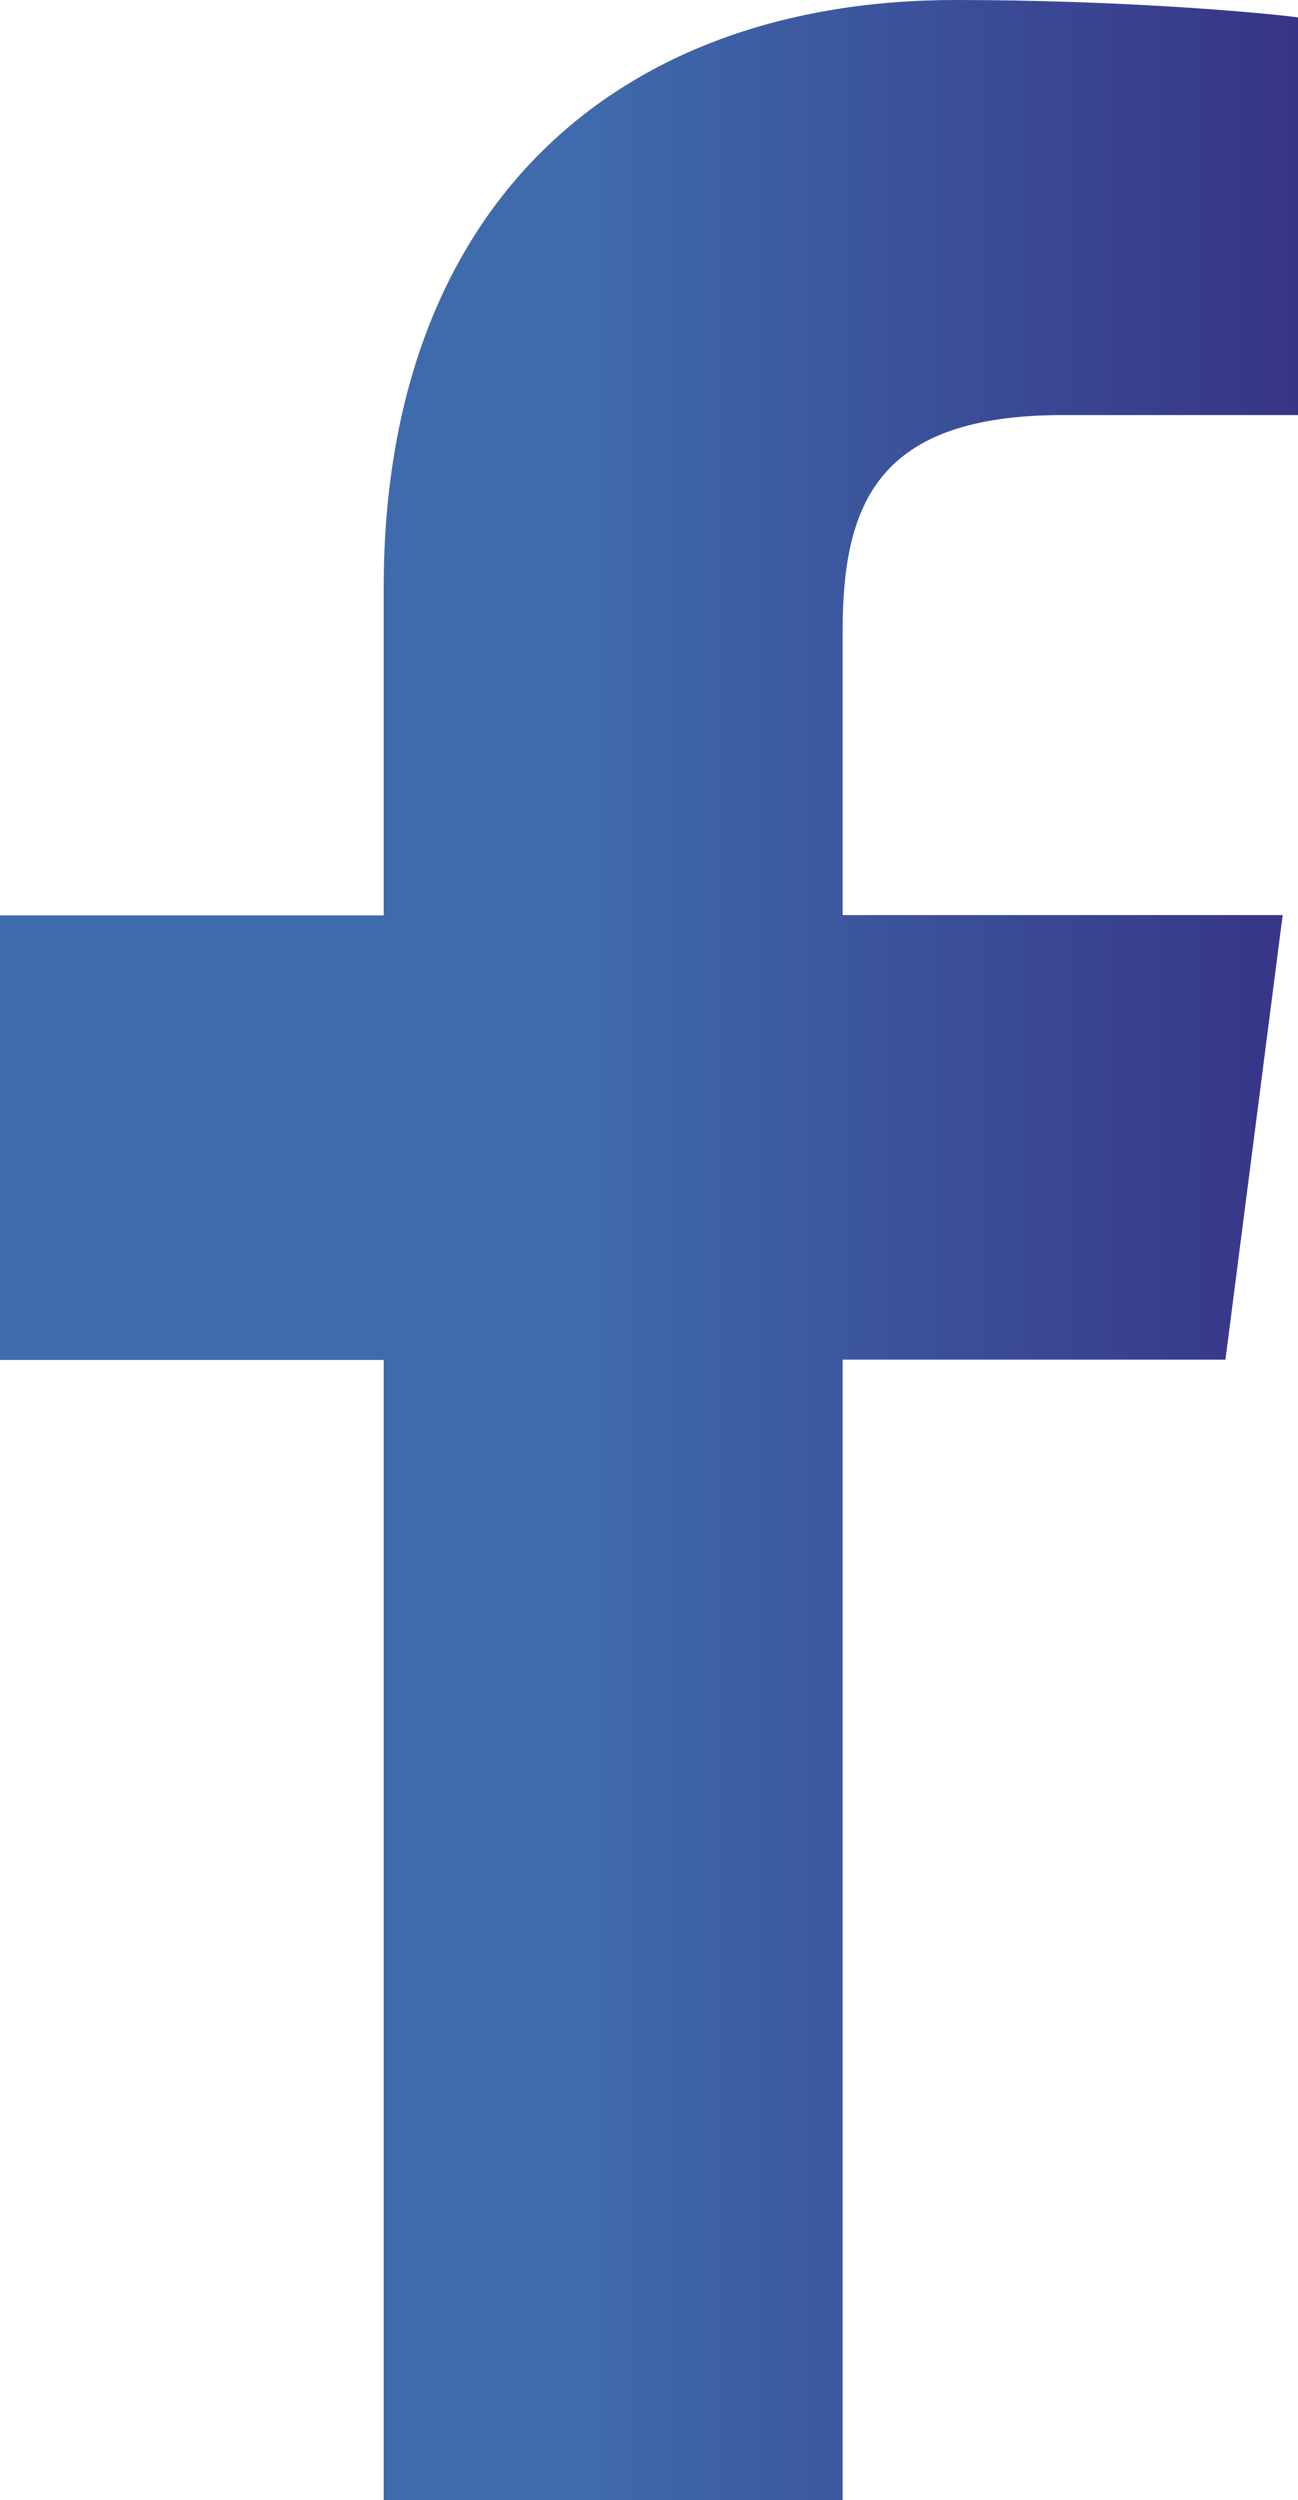 <?xml version="1.0" encoding="UTF-8"?>
<svg id="Layer_2" data-name="Layer 2" xmlns="http://www.w3.org/2000/svg" xmlns:xlink="http://www.w3.org/1999/xlink" viewBox="0 0 44.01 84.75">
  <defs>
    <linearGradient id="Degradado_sin_nombre_31" data-name="Degradado sin nombre 31" x1="0" y1="42.38" x2="44.01" y2="42.38" gradientUnits="userSpaceOnUse">
      <stop offset=".45" stop-color="#3f6bac"/>
      <stop offset="1" stop-color="#373487"/>
    </linearGradient>
  </defs>
  <g id="Objects">
    <path d="M28.57,84.75v-38.66h12.98l1.94-15.07h-14.92v-9.62c0-4.36,1.21-7.33,7.47-7.33h7.98V.59c-1.38-.18-6.11-.59-11.62-.59C20.88,0,13.01,7.02,13.01,19.92v11.11H0v15.07h13.01v38.66h15.56Z" style="fill: url(#Degradado_sin_nombre_31); stroke-width: 0px;"/>
  </g>
</svg>
